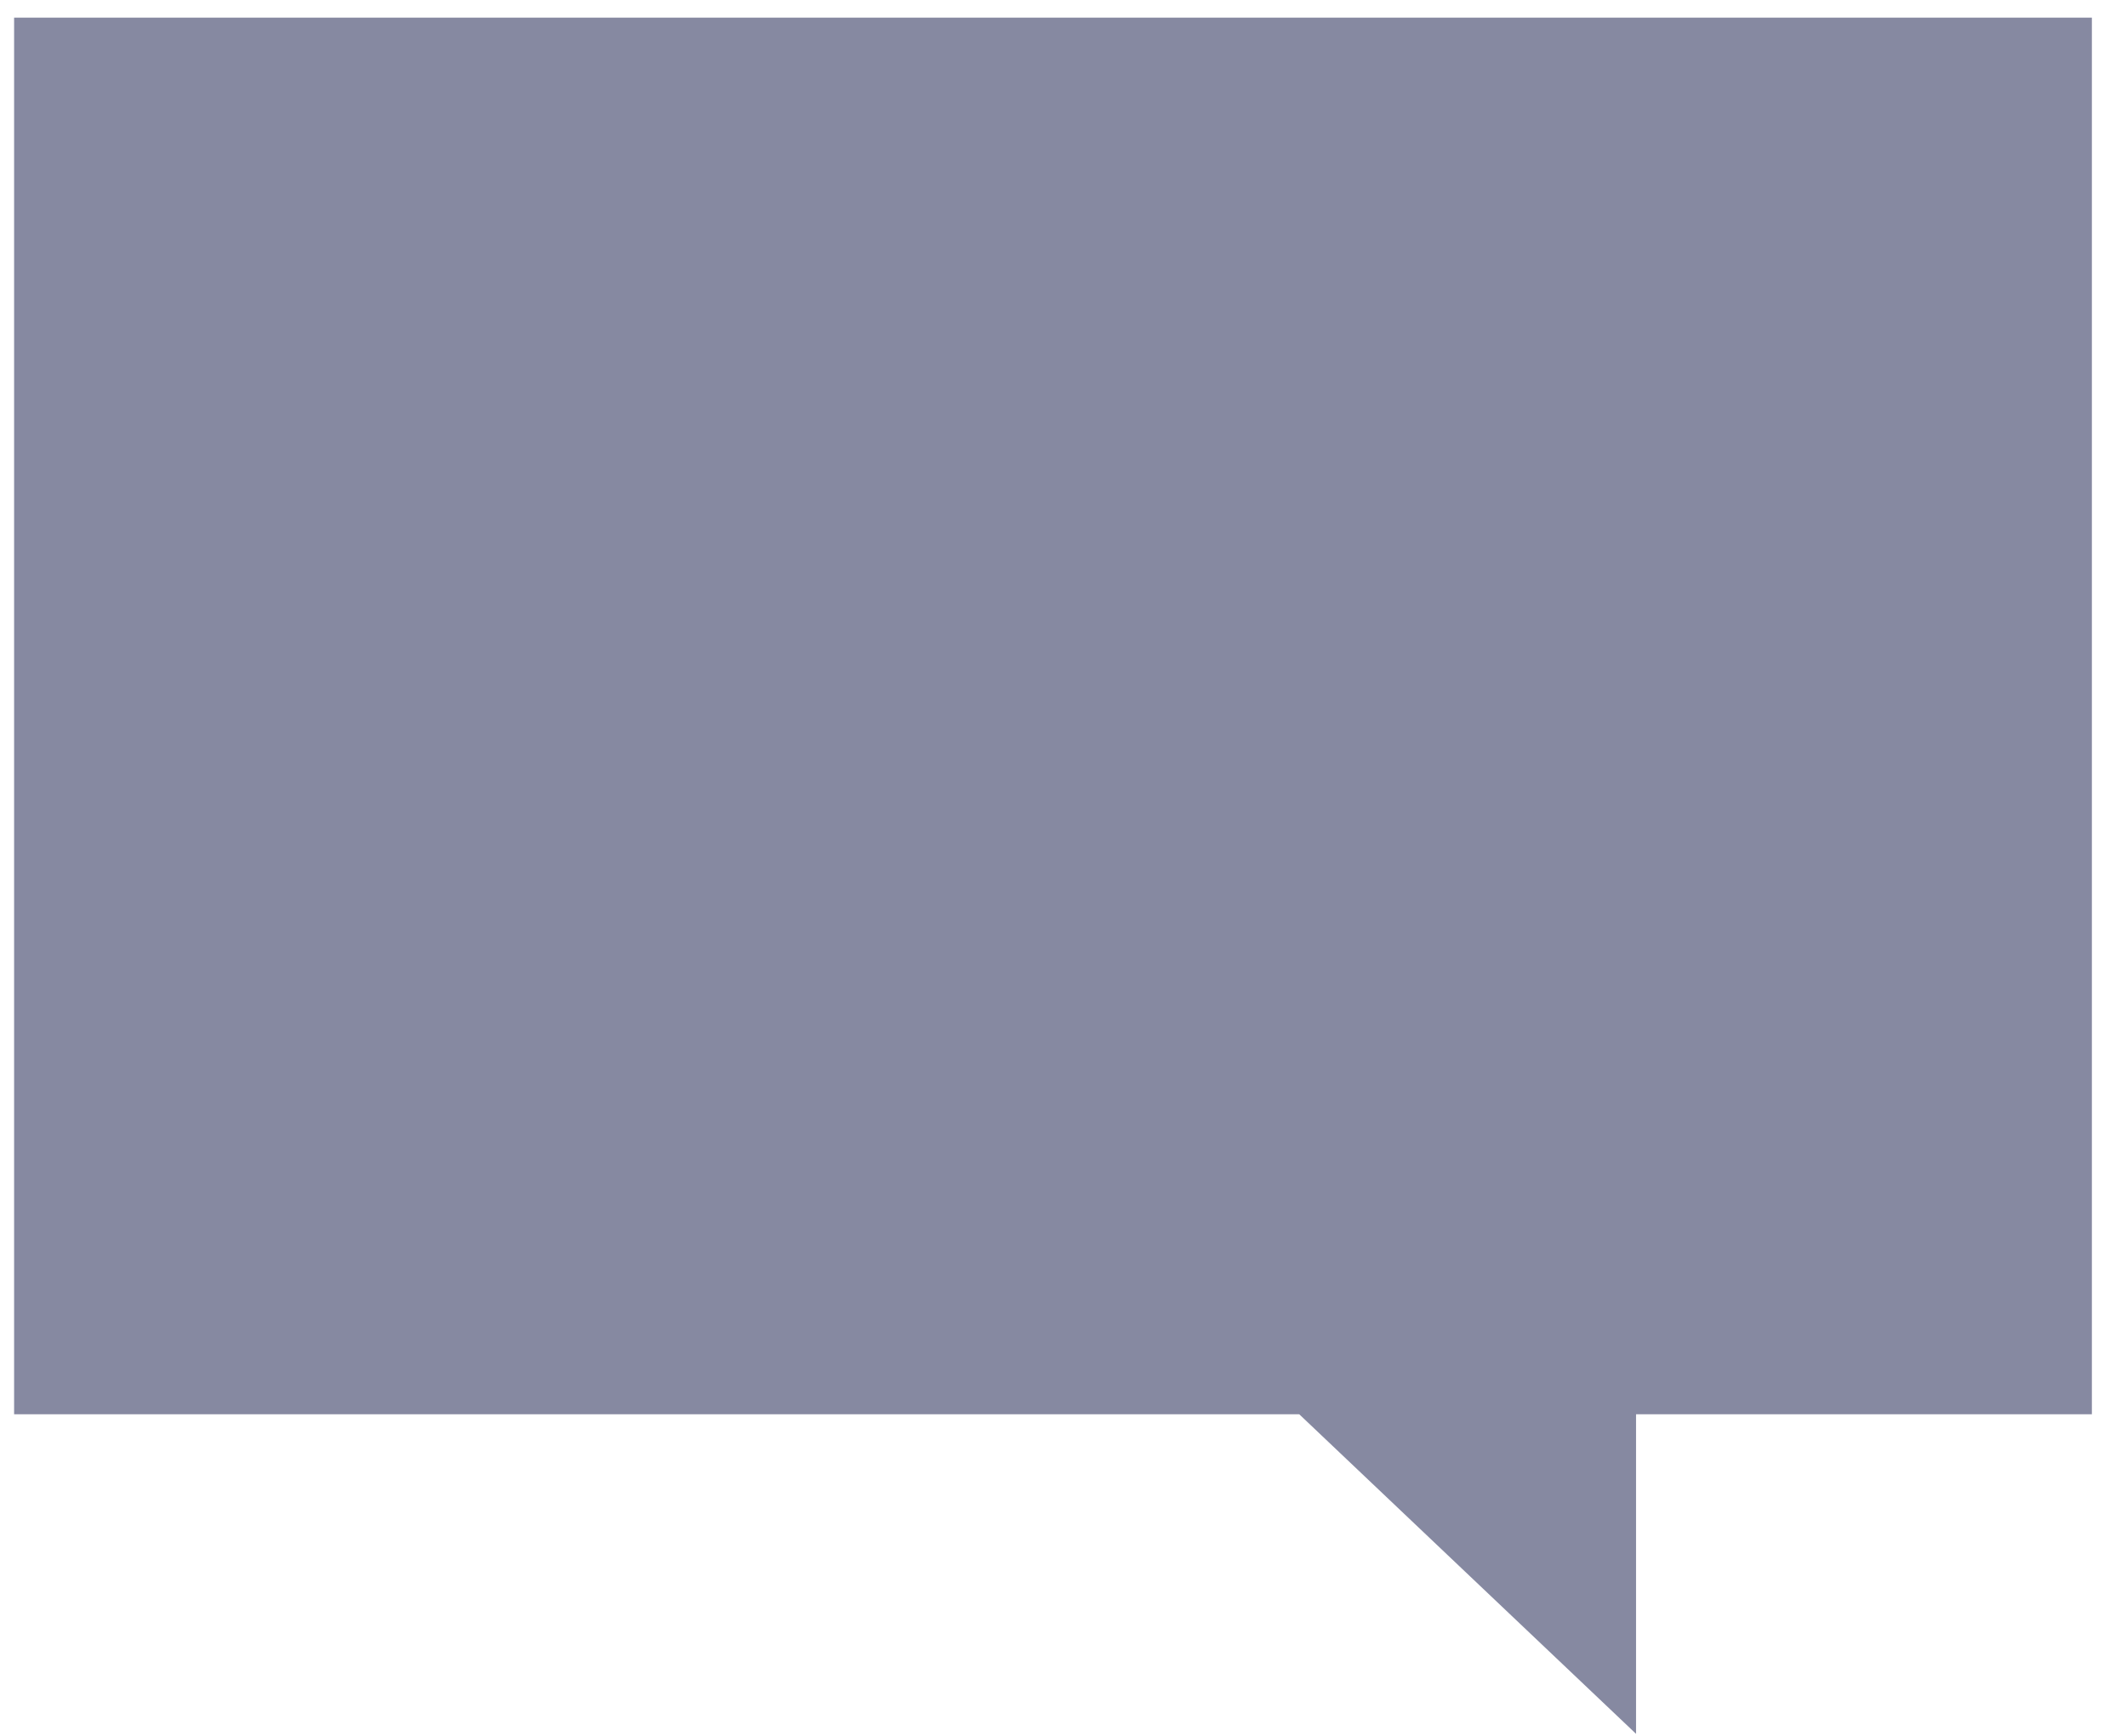<?xml version="1.0" encoding="UTF-8"?>
<svg width="49px" height="40px" viewBox="0 0 49 40" version="1.1" xmlns="http://www.w3.org/2000/svg" xmlns:xlink="http://www.w3.org/1999/xlink">
    <!-- Generator: Sketch 50.2 (55047) - http://www.bohemiancoding.com/sketch -->
    <title>chat</title>
    <desc>Created with Sketch.</desc>
    <defs></defs>
    <g id="v2" stroke="none" stroke-width="1" fill="none" fill-rule="evenodd">
        <g id="organize" transform="translate(-823, -7519)" fill="#8689A1" fill-rule="nonzero">
            <g id="menlo-expo" transform="translate(141, 6230)">
                <g id="relationship" transform="translate(678, 1279)">
                    <g id="chat" transform="translate(4, 10)">
                        <polygon id="build-relationshi" points="0.325 32.59 29.931 32.59 37.69 39.954 37.69 32.59 48.191 32.59 48.191 0.407 0.325 0.407"></polygon>
                    </g>
                </g>
            </g>
        </g>
    </g>
</svg>